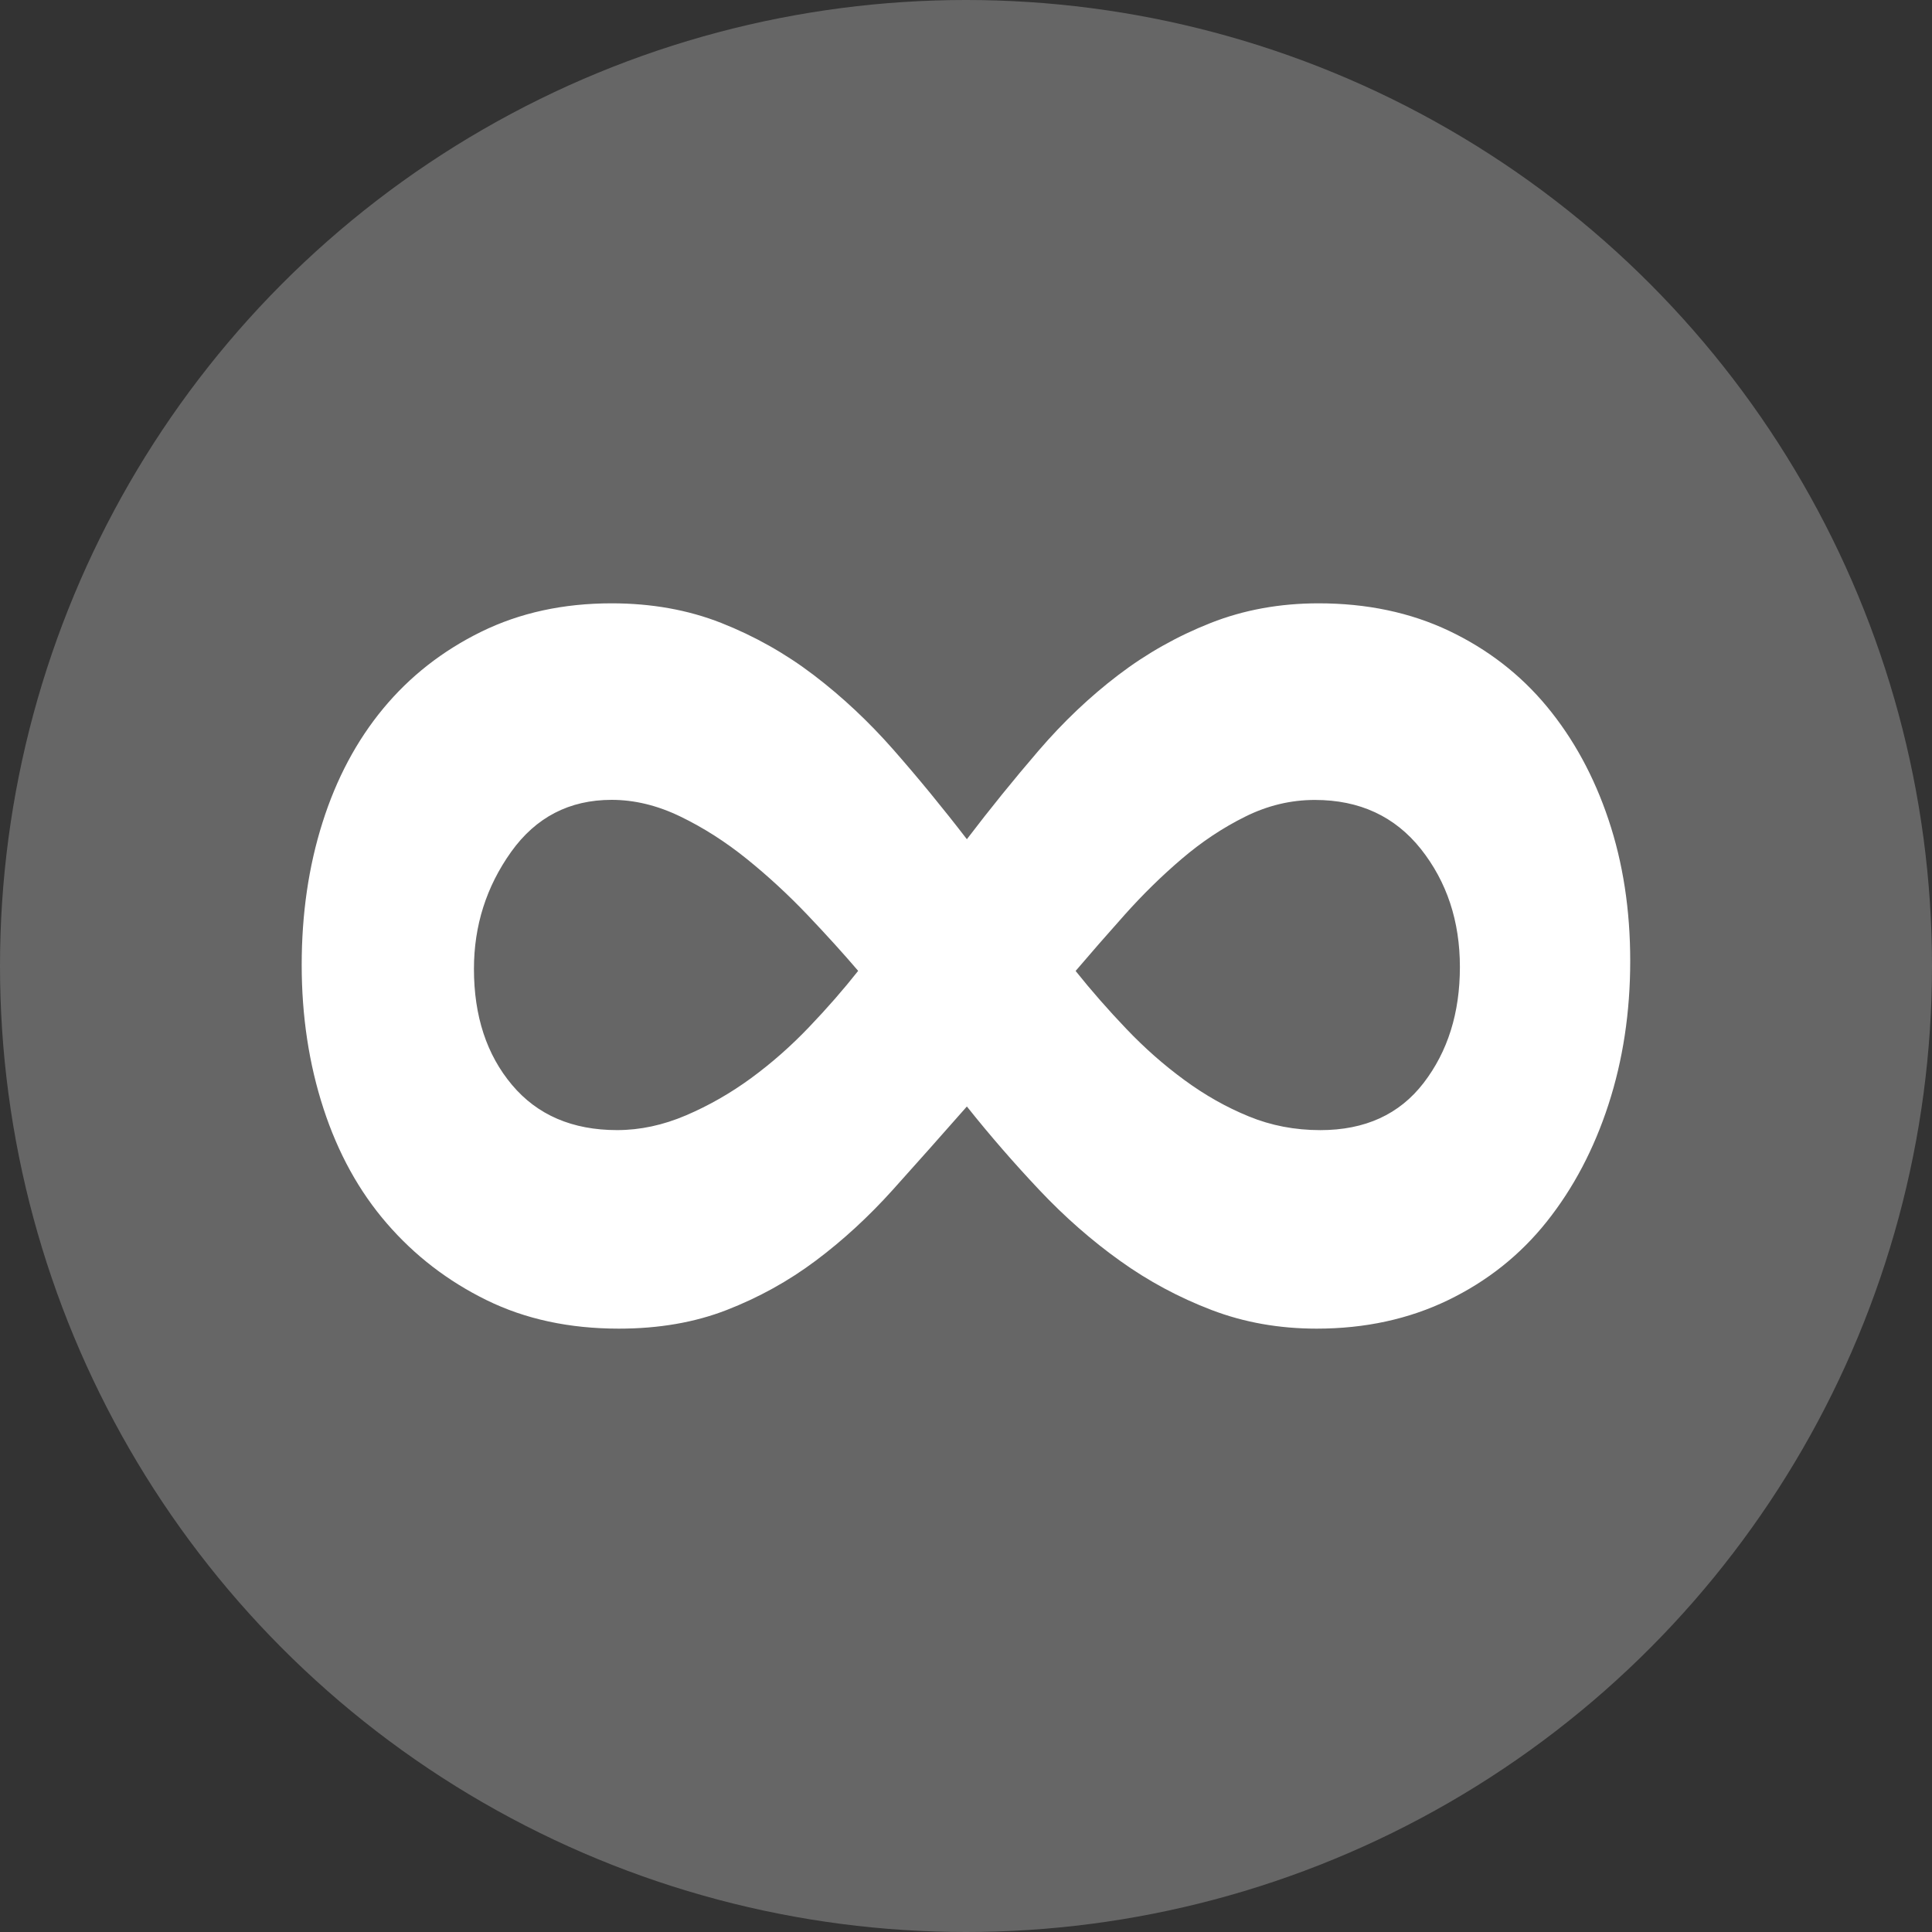 <?xml version="1.0" ?><!DOCTYPE svg  PUBLIC '-//W3C//DTD SVG 1.1//EN'  'http://www.w3.org/Graphics/SVG/1.1/DTD/svg11.dtd'><svg height="64px" id="Layer_1" style="enable-background:new 0 0 64 64;" version="1.1" viewBox="0 0 64 64" width="64px" xml:space="preserve" xmlns="http://www.w3.org/2000/svg" xmlns:xlink="http://www.w3.org/1999/xlink"><rect x="0" y="0" width="64" height="64" fill="#333333" stroke="none"/><g id="Shape_24_"><g><circle cx="32" cy="32" r="32" style="fill:#666666;"/></g></g><g id="_x35_00PX_Logo"><g><path d="M53.283,27.149c-0.48-1.434-1.161-2.681-2.041-3.745c-0.881-1.063-1.962-1.898-3.242-2.507    c-1.281-0.608-2.723-0.911-4.322-0.911c-1.282,0-2.473,0.217-3.572,0.65c-1.102,0.435-2.123,1.009-3.063,1.726    c-0.941,0.717-1.822,1.553-2.642,2.508c-0.821,0.955-1.612,1.932-2.372,2.93c-0.801-1.041-1.611-2.028-2.432-2.963    c-0.82-0.933-1.701-1.758-2.642-2.475s-1.962-1.291-3.062-1.726c-1.102-0.434-2.312-0.65-3.633-0.65    c-1.602,0-3.042,0.314-4.322,0.943c-1.282,0.63-2.362,1.478-3.242,2.54c-0.881,1.064-1.552,2.323-2.012,3.777    c-0.461,1.453-0.69,3.027-0.69,4.72c0,1.693,0.24,3.278,0.721,4.754s1.18,2.746,2.102,3.81c0.92,1.064,2.021,1.91,3.302,2.539    c1.28,0.629,2.741,0.944,4.383,0.944c1.321,0,2.512-0.205,3.572-0.618s2.042-0.955,2.942-1.629c0.9-0.673,1.75-1.454,2.552-2.344    c0.8-0.89,1.621-1.813,2.461-2.768c0.76,0.955,1.562,1.878,2.402,2.768c0.84,0.89,1.73,1.671,2.672,2.344    c0.939,0.674,1.951,1.216,3.031,1.629c1.081,0.413,2.241,0.618,3.482,0.618c1.601,0,3.052-0.315,4.353-0.944    s2.392-1.497,3.272-2.604c0.88-1.107,1.561-2.398,2.041-3.874s0.721-3.061,0.721-4.754C54.004,30.145,53.764,28.581,53.283,27.149    z M26.806,34.019c-0.6,0.63-1.241,1.194-1.921,1.693c-0.681,0.499-1.401,0.911-2.161,1.236c-0.761,0.325-1.521,0.488-2.281,0.488    c-1.481,0-2.642-0.498-3.482-1.497s-1.261-2.279-1.261-3.843c0-1.432,0.41-2.723,1.23-3.874c0.82-1.149,1.931-1.726,3.332-1.726    c0.76,0,1.521,0.186,2.281,0.555c0.761,0.368,1.491,0.835,2.191,1.399s1.371,1.183,2.012,1.855    c0.64,0.673,1.201,1.293,1.682,1.856C27.947,32.771,27.406,33.391,26.806,34.019z M47.159,35.874    c-0.801,1.042-1.941,1.563-3.422,1.563c-0.841,0-1.632-0.151-2.372-0.456c-0.74-0.302-1.451-0.704-2.131-1.204    c-0.682-0.499-1.321-1.063-1.921-1.693c-0.601-0.629-1.162-1.269-1.682-1.92c0.48-0.563,1.021-1.184,1.621-1.856    s1.23-1.291,1.892-1.855c0.66-0.564,1.36-1.031,2.102-1.399c0.74-0.369,1.51-0.555,2.311-0.555c1.48,0,2.651,0.544,3.513,1.627    c0.86,1.087,1.291,2.389,1.291,3.908S47.96,34.832,47.159,35.874z" style="fill:#FFFFFF;"/></g></g><g/><g/><g/><g/><g/><g/><g/><g/><g/><g/><g/><g/><g/><g/><g/></svg>